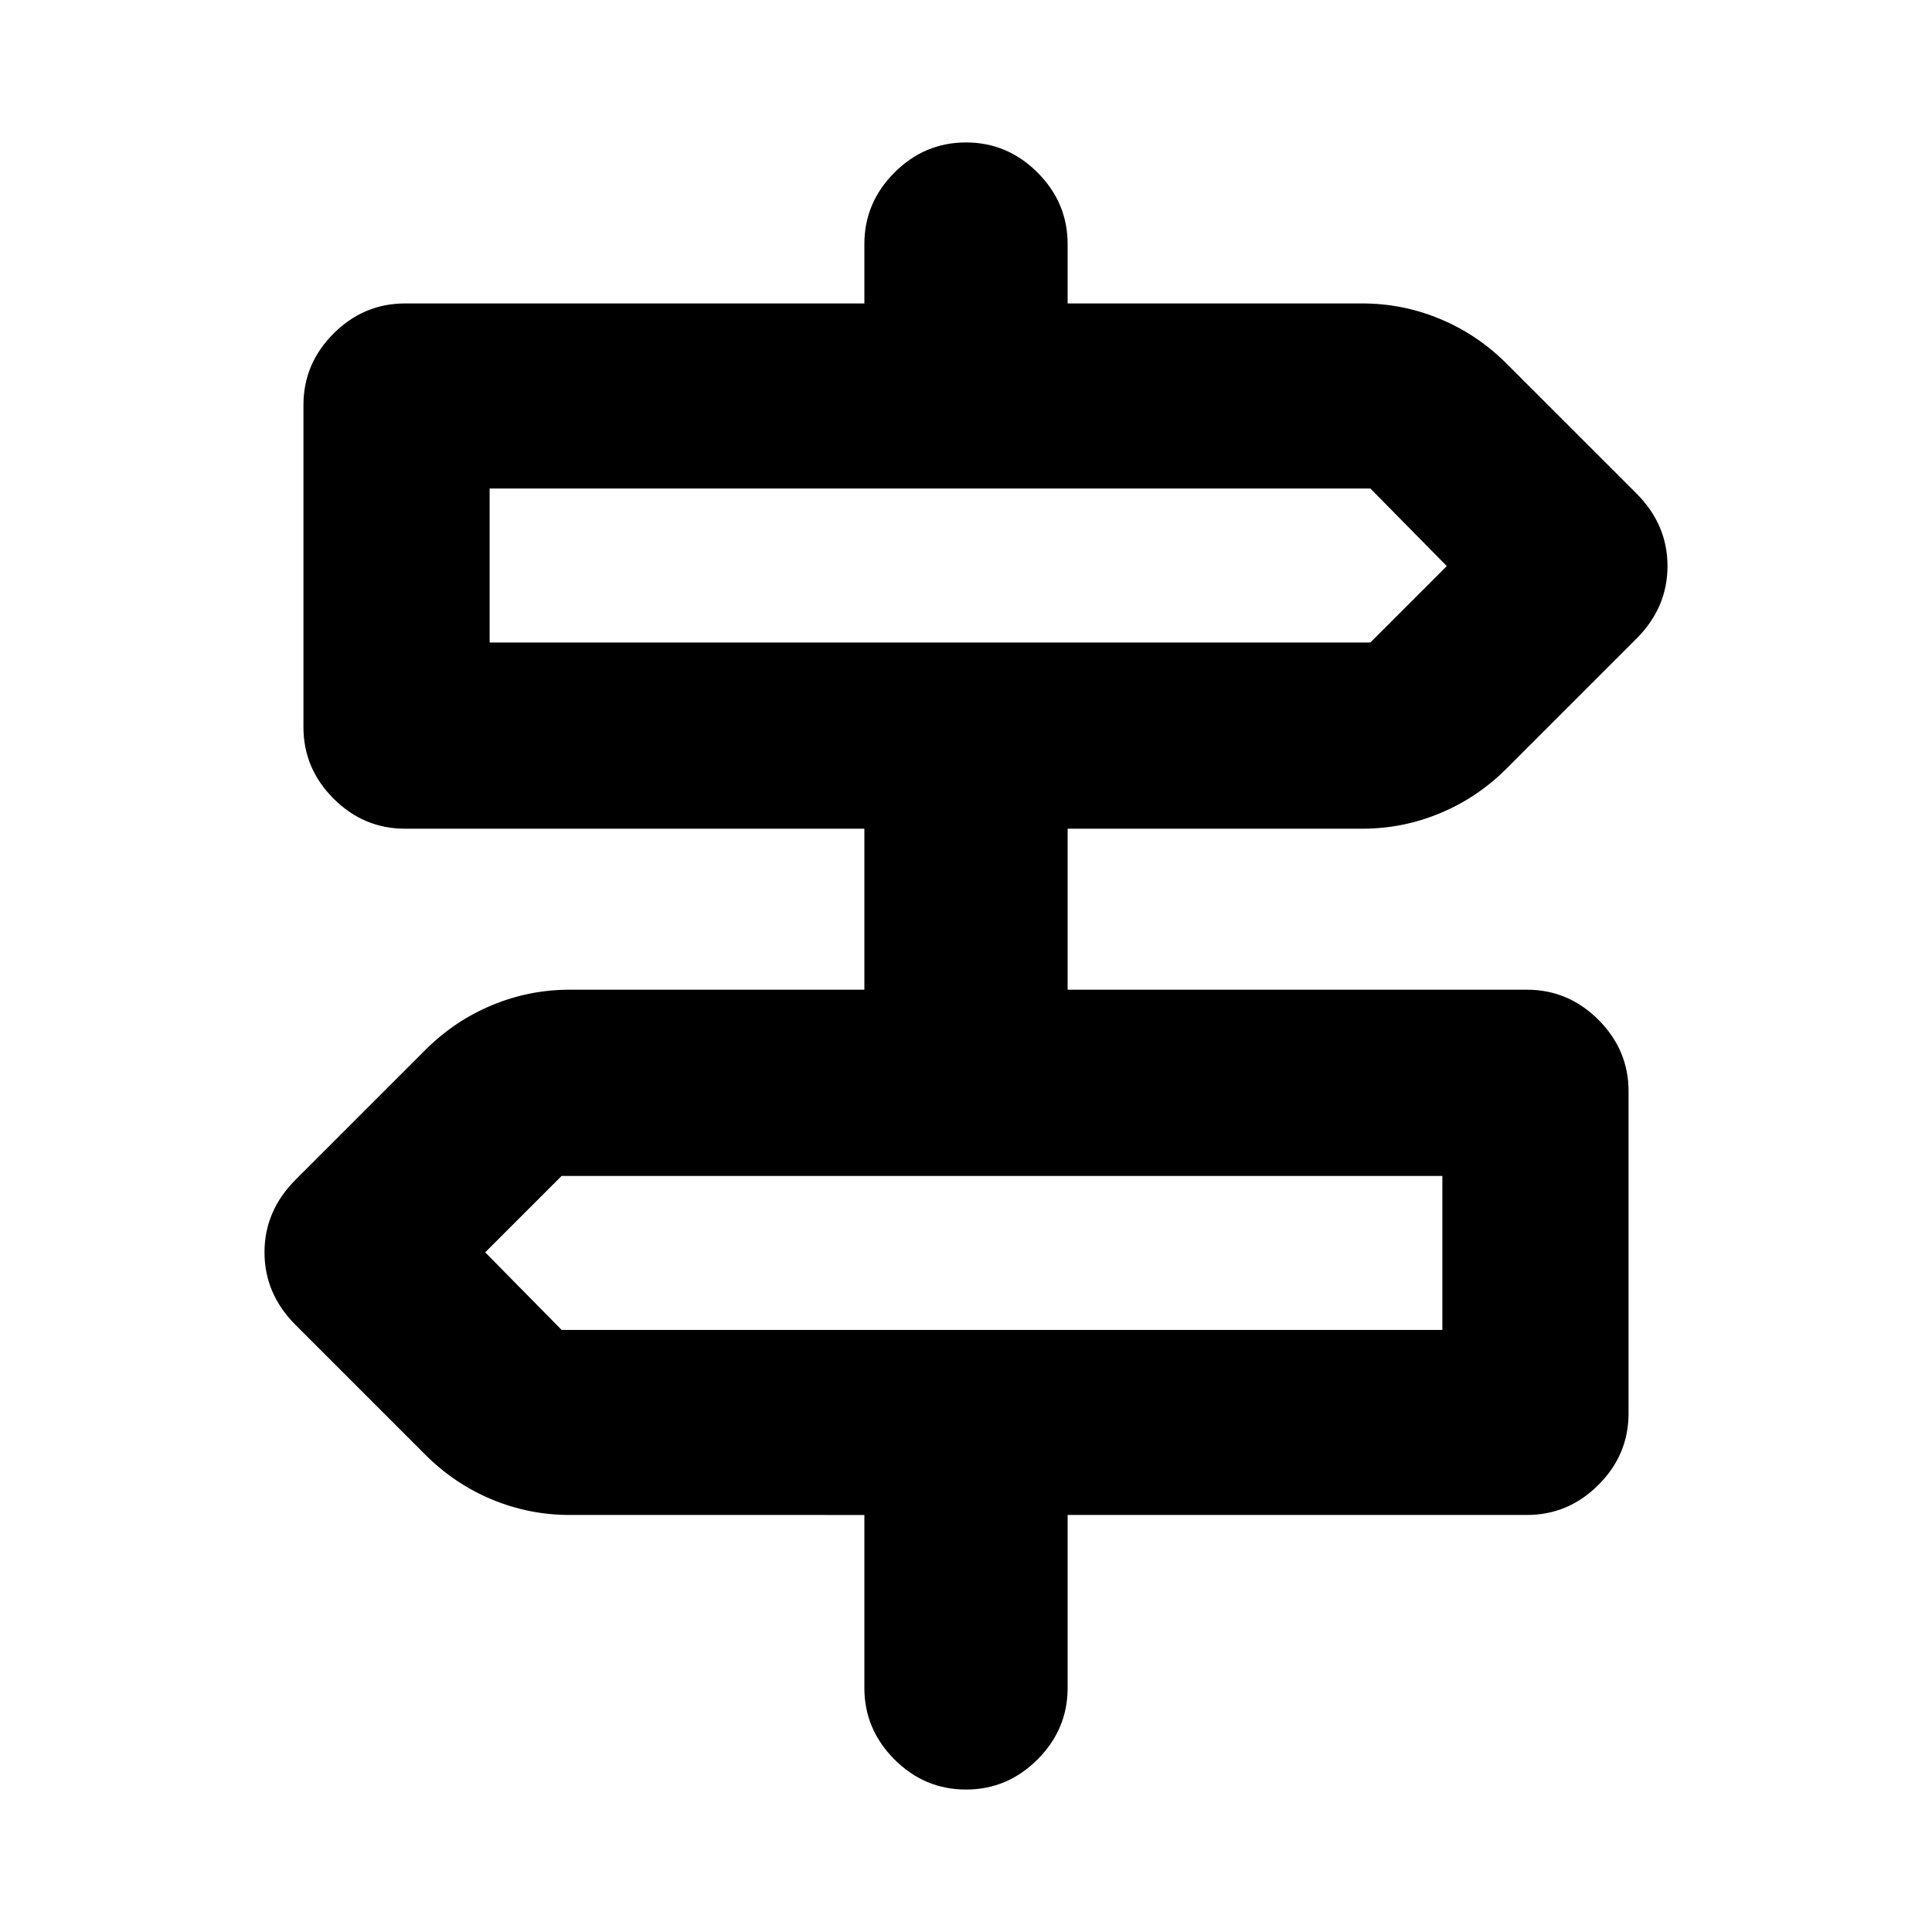 <svg xmlns="http://www.w3.org/2000/svg" height="24" viewBox="0 -960 960 960" width="24"><path d="M429.5-121.28v-85.94H283.02q-20.09 0-38.64-7.72-18.55-7.73-33.01-22.19l-64.48-64.48q-15.46-15.45-15.46-36.11 0-20.65 15.46-36.11l64.48-64.47q14.46-14.46 33.01-22.19 18.55-7.73 38.64-7.73H429.5v-80H201.28q-20.58 0-35.54-14.95-14.96-14.96-14.96-35.55v-160q0-20.58 14.96-35.54t35.54-14.96H429.5v-29.5q0-20.58 14.96-35.54 14.95-14.96 35.54-14.96t35.54 14.96q14.96 14.96 14.96 35.54v29.5h146.48q20.09 0 38.64 7.73t33.01 22.19l64.48 64.47q15.46 15.46 15.46 36.11t-15.46 36.11l-64.48 64.48q-14.46 14.46-33.01 22.18-18.55 7.73-38.64 7.73H530.5v80h228.22q20.58 0 35.54 14.96t14.96 35.54v160q0 20.59-14.96 35.55-14.96 14.95-35.54 14.95H530.5v85.94q0 20.58-14.96 35.54Q500.59-70.78 480-70.78t-35.54-14.96q-14.96-14.96-14.96-35.54ZM243.3-640.74h437.63l37.98-37.98-37.98-38.54H243.3v76.52Zm35.77 341.57H716.7v-76.52H279.07l-37.98 37.97 37.98 38.55ZM243.3-640.74v-76.52 76.52Zm473.4 341.57v-76.52 76.52Z"/></svg>